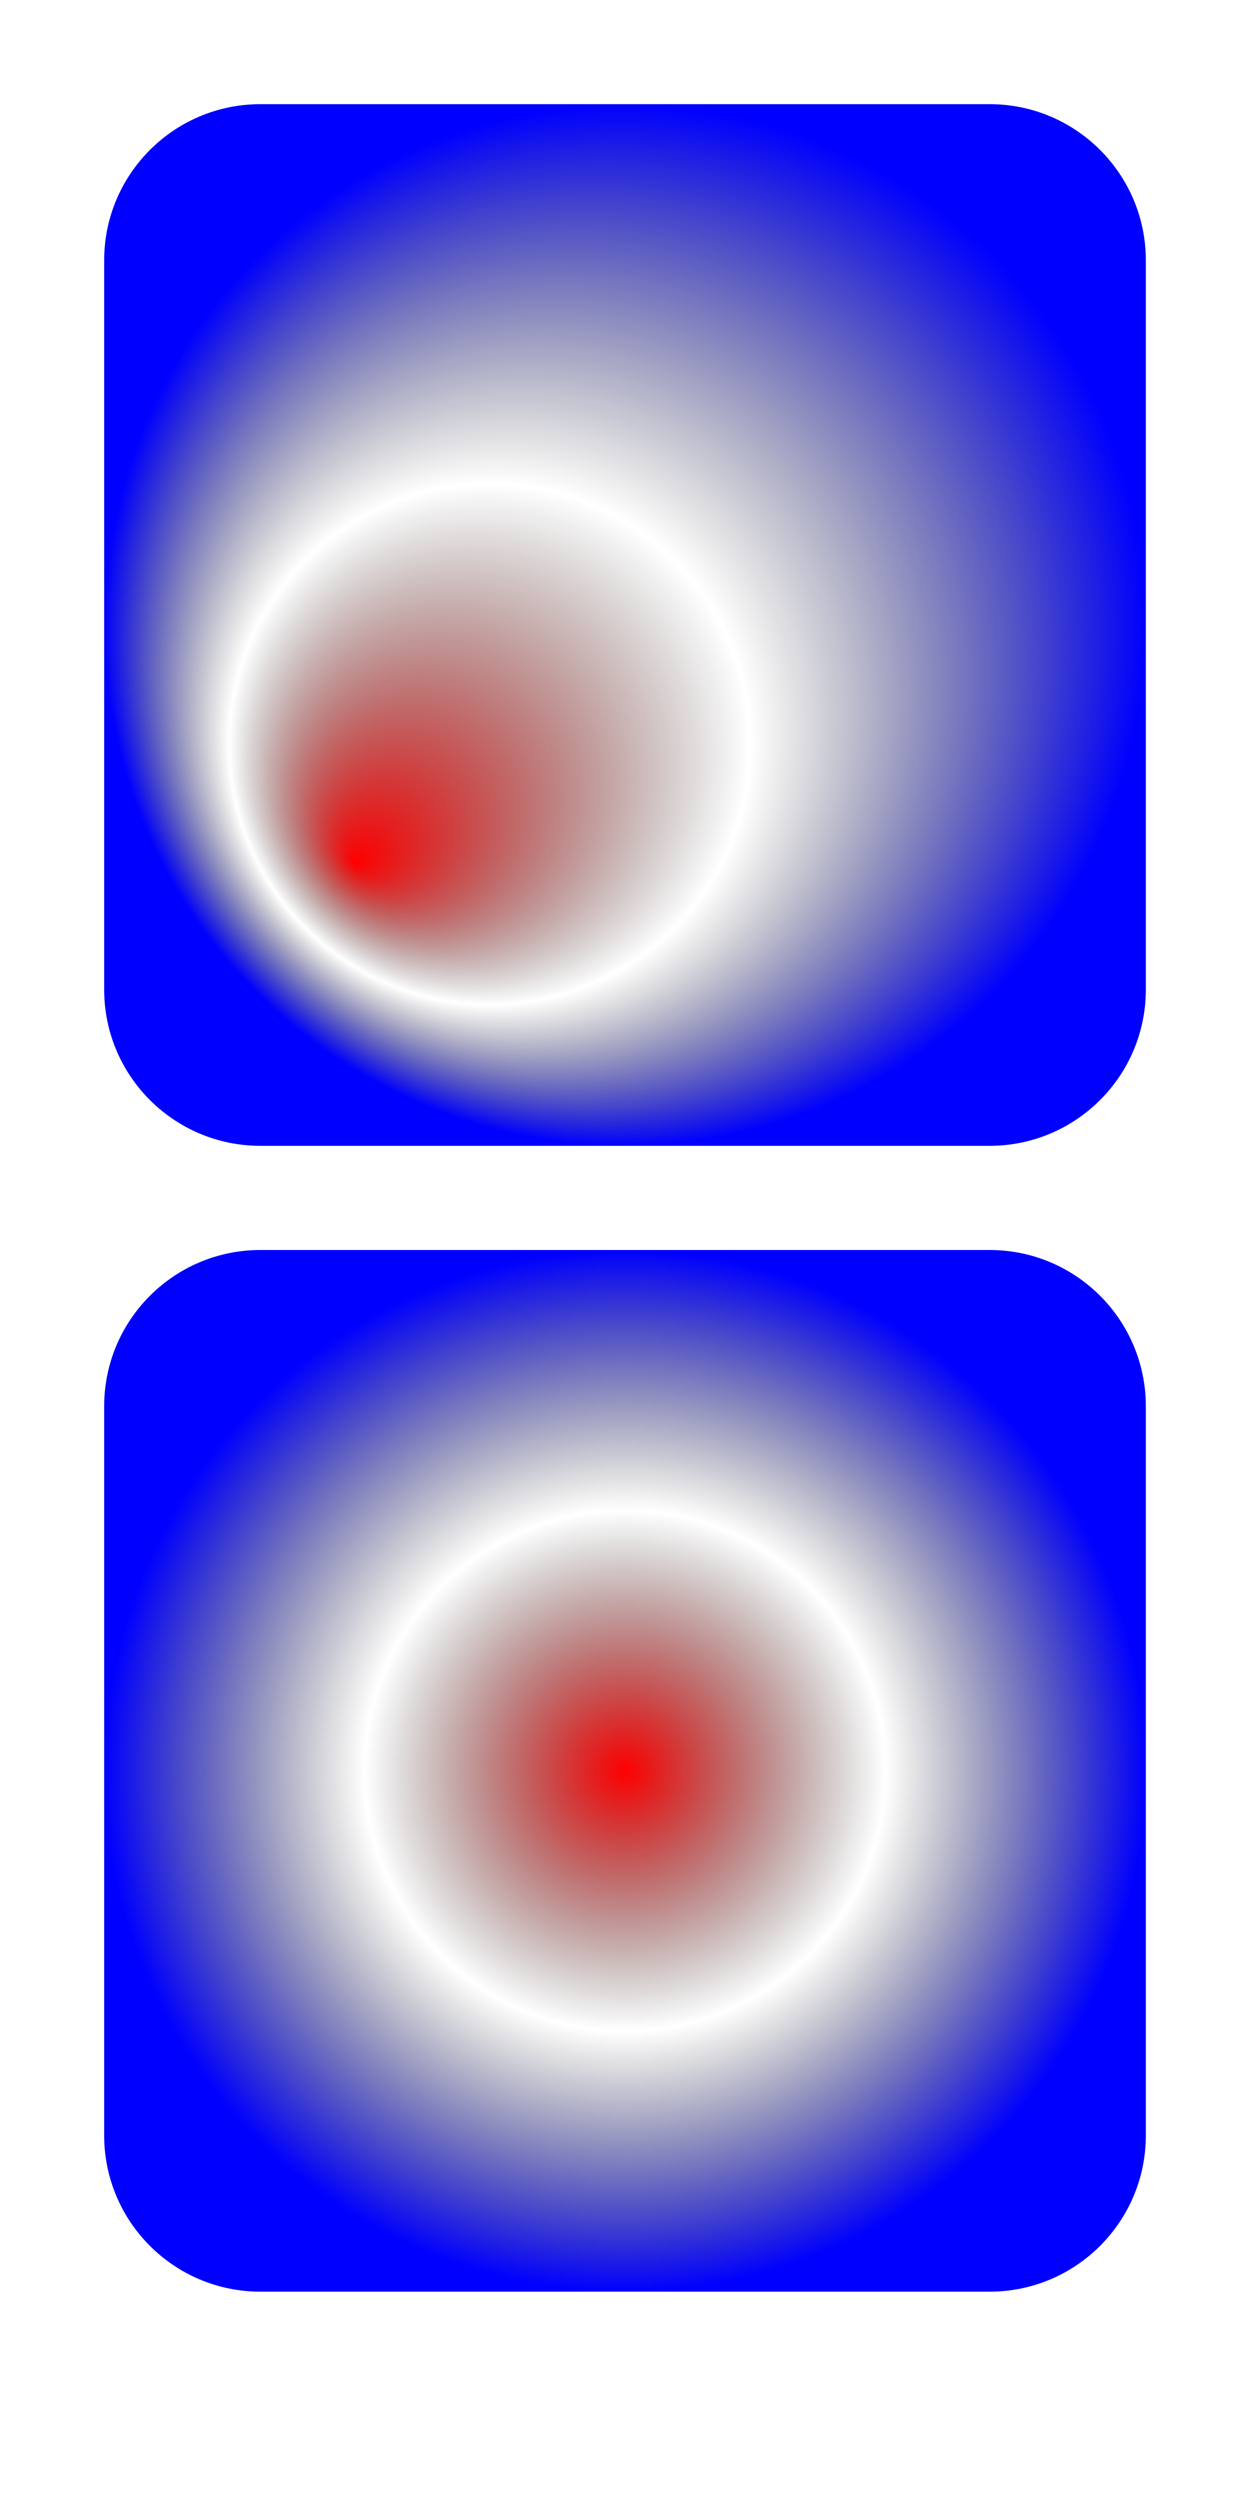 <?xml version="1.0" encoding="utf-8"?>
<!-- Generator: Adobe Illustrator 16.0.4, SVG Export Plug-In . SVG Version: 6.00 Build 0)  -->
<!DOCTYPE svg PUBLIC "-//W3C//DTD SVG 1.1//EN" "http://www.w3.org/Graphics/SVG/1.1/DTD/svg11.dtd">
<svg version="1.1" id="Layer_1" xmlns="http://www.w3.org/2000/svg" xmlns:xlink="http://www.w3.org/1999/xlink" x="0px" y="0px"
	 width="120px" height="240px" viewBox="0 0 120 240" enable-background="new 0 0 120 240" xml:space="preserve">
<radialGradient id="rect1_1_" cx="60" cy="60" r="50" fx="34.005" fy="82.891" gradientUnits="userSpaceOnUse">
	<stop  offset="0" style="stop-color:#FF0000"/>
	<stop  offset="0.5" style="stop-color:#000000;stop-opacity:0"/>
	<stop  offset="1" style="stop-color:#0000FF"/>
</radialGradient>
<path id="rect1" fill="url(#rect1_1_)" d="M25,10h70c8.284,0,15,6.716,15,15v70c0,8.284-6.716,15-15,15H25c-8.284,0-15-6.716-15-15
	V25C10,16.716,16.716,10,25,10z"/>
<radialGradient id="SVGID_1_" cx="60" cy="170" r="50" gradientUnits="userSpaceOnUse">
	<stop  offset="0" style="stop-color:#FF0000"/>
	<stop  offset="0.5" style="stop-color:#000000;stop-opacity:0"/>
	<stop  offset="1" style="stop-color:#0000FF"/>
</radialGradient>
<path fill="url(#SVGID_1_)" d="M25,120h70c8.284,0,15,6.716,15,15v70c0,8.284-6.716,15-15,15H25c-8.284,0-15-6.716-15-15v-70
	C10,126.716,16.716,120,25,120z"/>
</svg>
